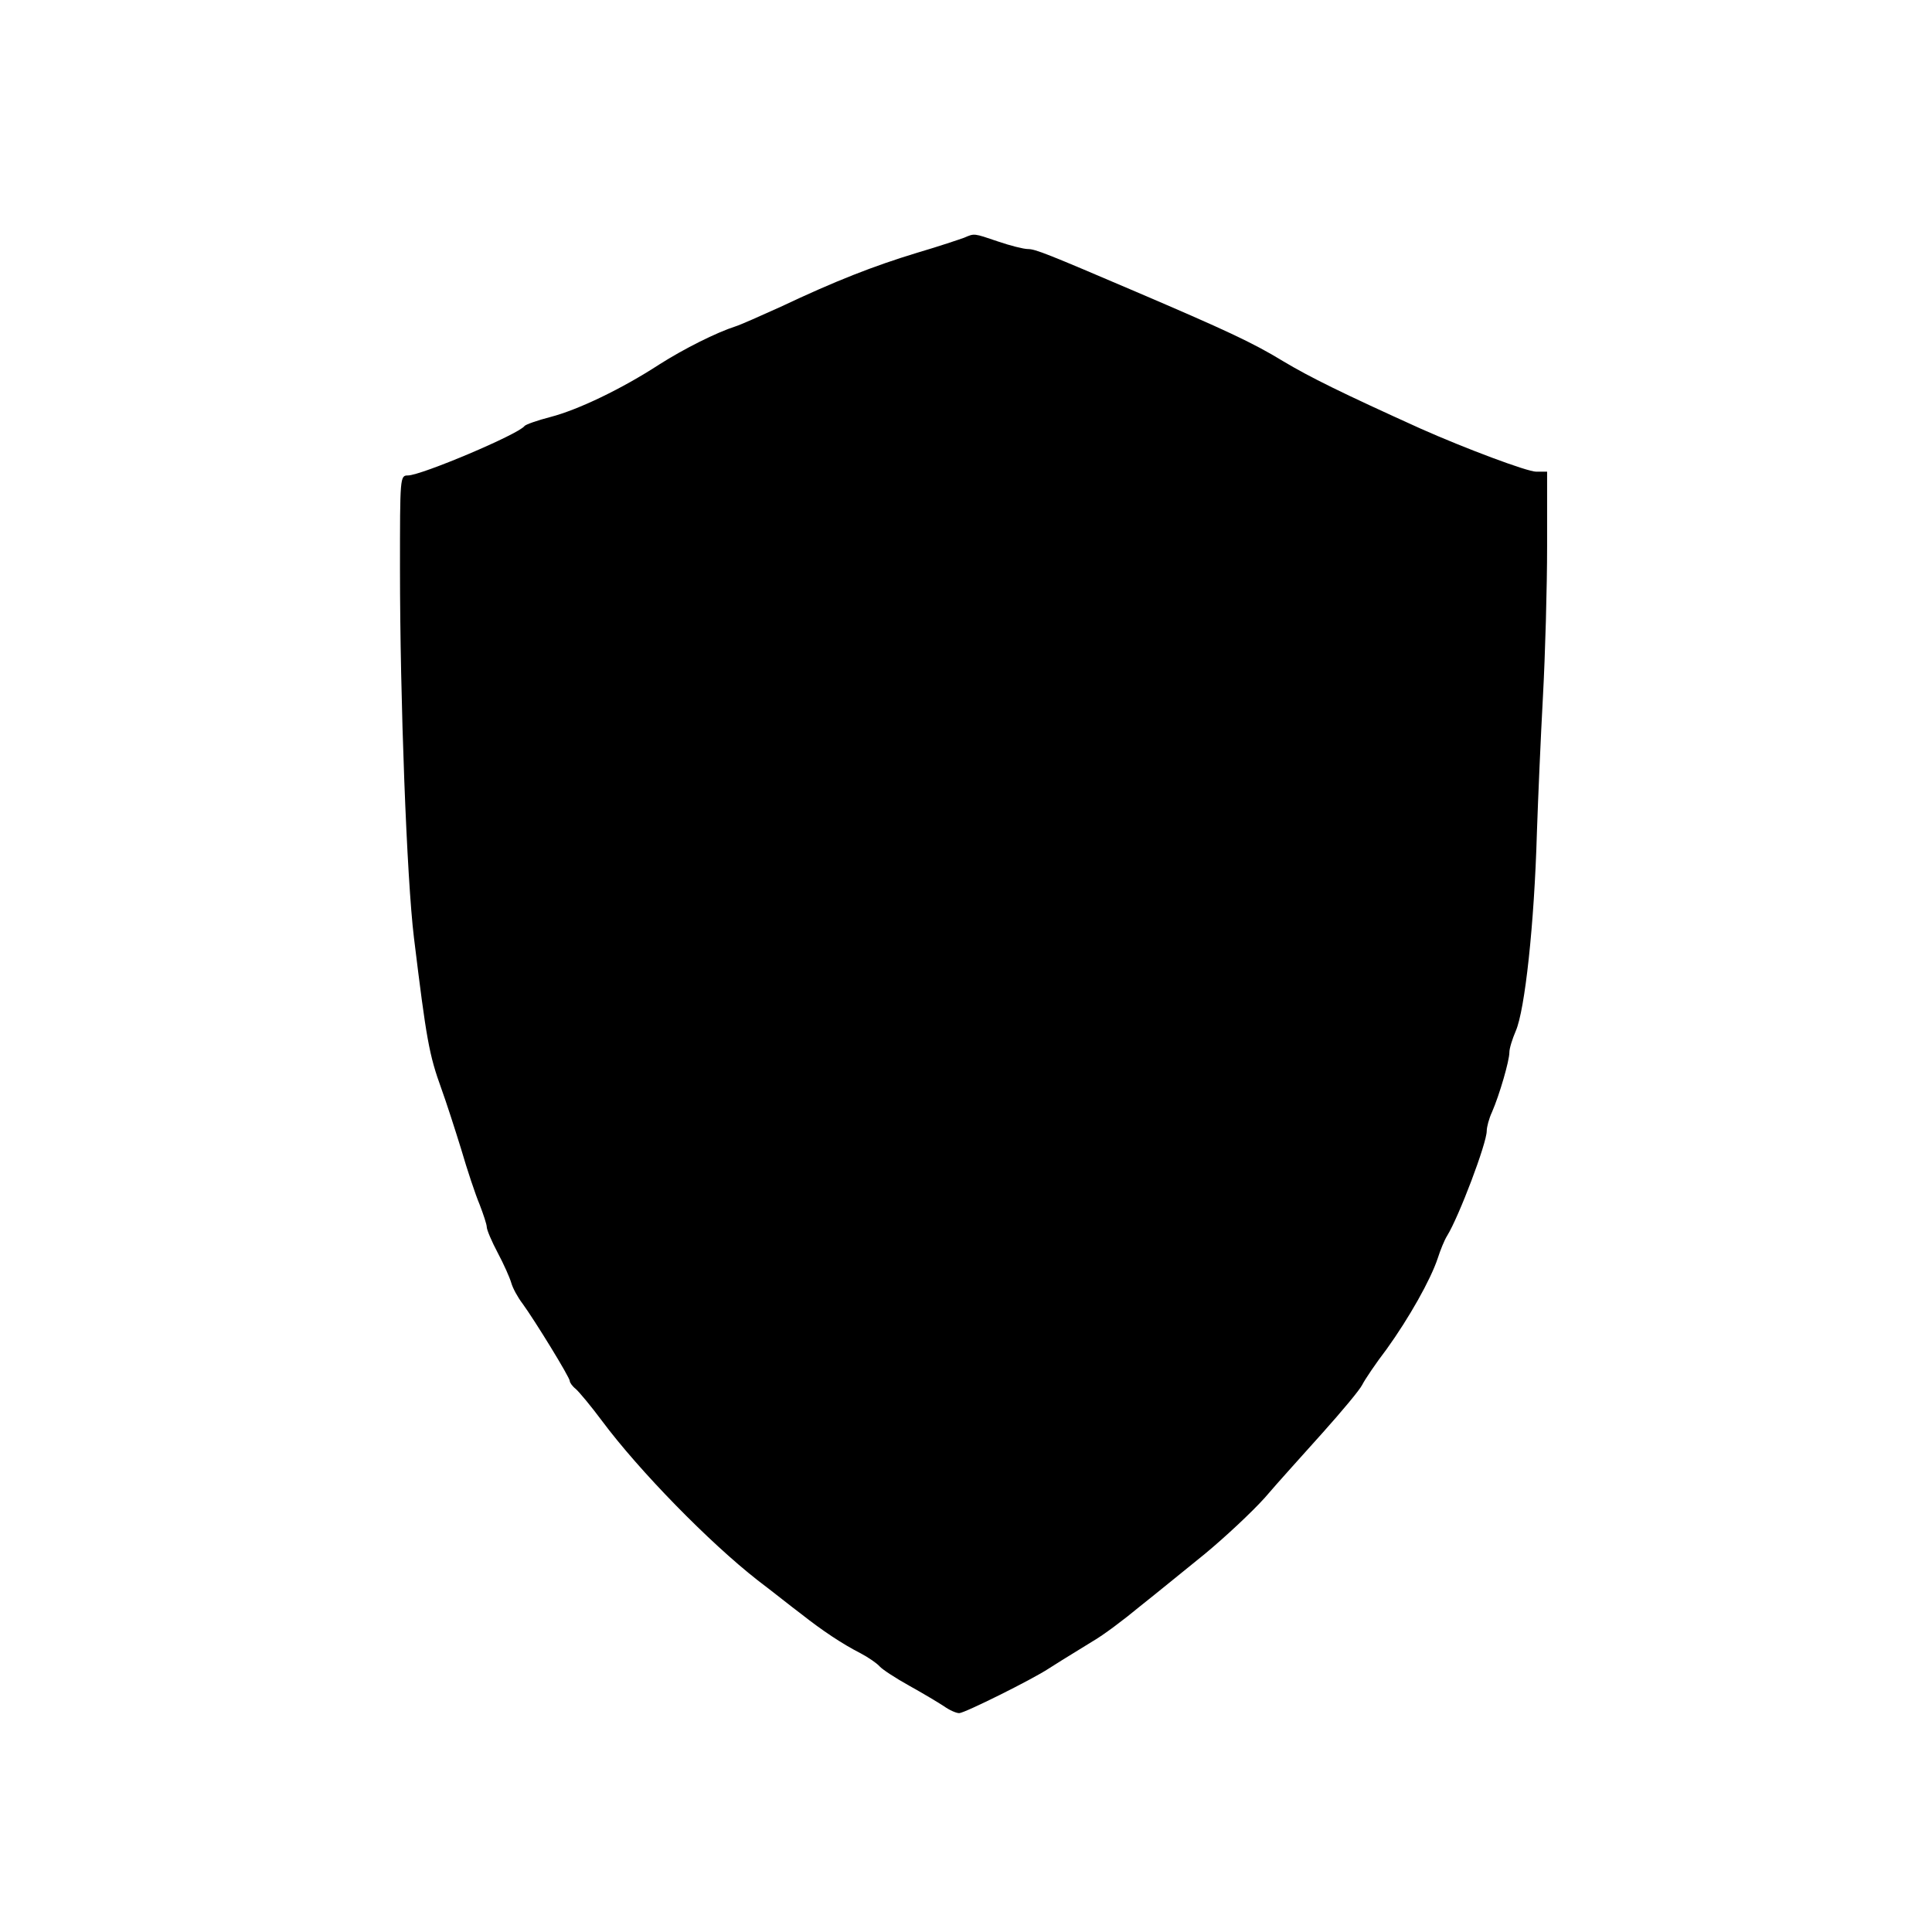<?xml version="1.0" standalone="no"?>
<!DOCTYPE svg PUBLIC "-//W3C//DTD SVG 20010904//EN"
 "http://www.w3.org/TR/2001/REC-SVG-20010904/DTD/svg10.dtd">
<svg version="1.0" xmlns="http://www.w3.org/2000/svg"
 width="512pt" height="512pt" viewBox="0 0 512 512"
 preserveAspectRatio="xMidYMid meet">
<g transform="translate(0,512) scale(0.1,-0.1)"
fill="#000000" stroke="none">
<path d="M2555 4490 c-11 -4 -67 -23 -125 -40 -115 -35 -215 -74 -361 -143
-53 -24 -107 -48 -120 -52 -50 -16 -136 -59 -202 -101 -100 -65 -215 -120
-288 -139 -35 -9 -66 -20 -69 -24 -16 -22 -274 -131 -309 -131 -21 0 -21 -4
-21 -247 0 -346 18 -823 37 -978 33 -270 40 -310 73 -401 12 -33 35 -104 52
-159 16 -55 38 -121 49 -147 10 -26 19 -53 19 -60 0 -7 13 -38 29 -68 16 -30
32 -66 36 -80 4 -14 17 -38 30 -55 32 -44 125 -195 125 -205 0 -4 7 -14 16
-21 9 -8 40 -45 69 -84 99 -133 285 -323 413 -423 41 -31 92 -72 115 -89 57
-45 110 -80 157 -104 21 -11 44 -27 51 -35 7 -8 42 -31 78 -51 36 -20 78 -45
93 -55 14 -10 32 -18 40 -18 14 0 193 89 237 118 27 17 31 20 116 72 28 16 84
58 126 93 43 34 120 97 172 139 52 43 124 110 159 149 34 40 104 117 154 173
50 56 97 112 104 126 7 14 36 57 65 95 59 82 116 183 135 240 7 22 18 49 25
60 31 50 105 245 105 278 0 10 6 33 14 50 20 46 46 136 46 158 0 11 8 36 17
57 24 55 49 281 56 527 3 88 10 250 16 360 6 110 11 289 11 398 l0 197 -29 0
c-24 0 -189 62 -306 114 -210 95 -293 136 -365 179 -80 49 -154 83 -390 184
-234 100 -266 113 -286 113 -11 0 -47 9 -79 20 -65 22 -62 22 -90 10z"/>
</g>
</svg>
